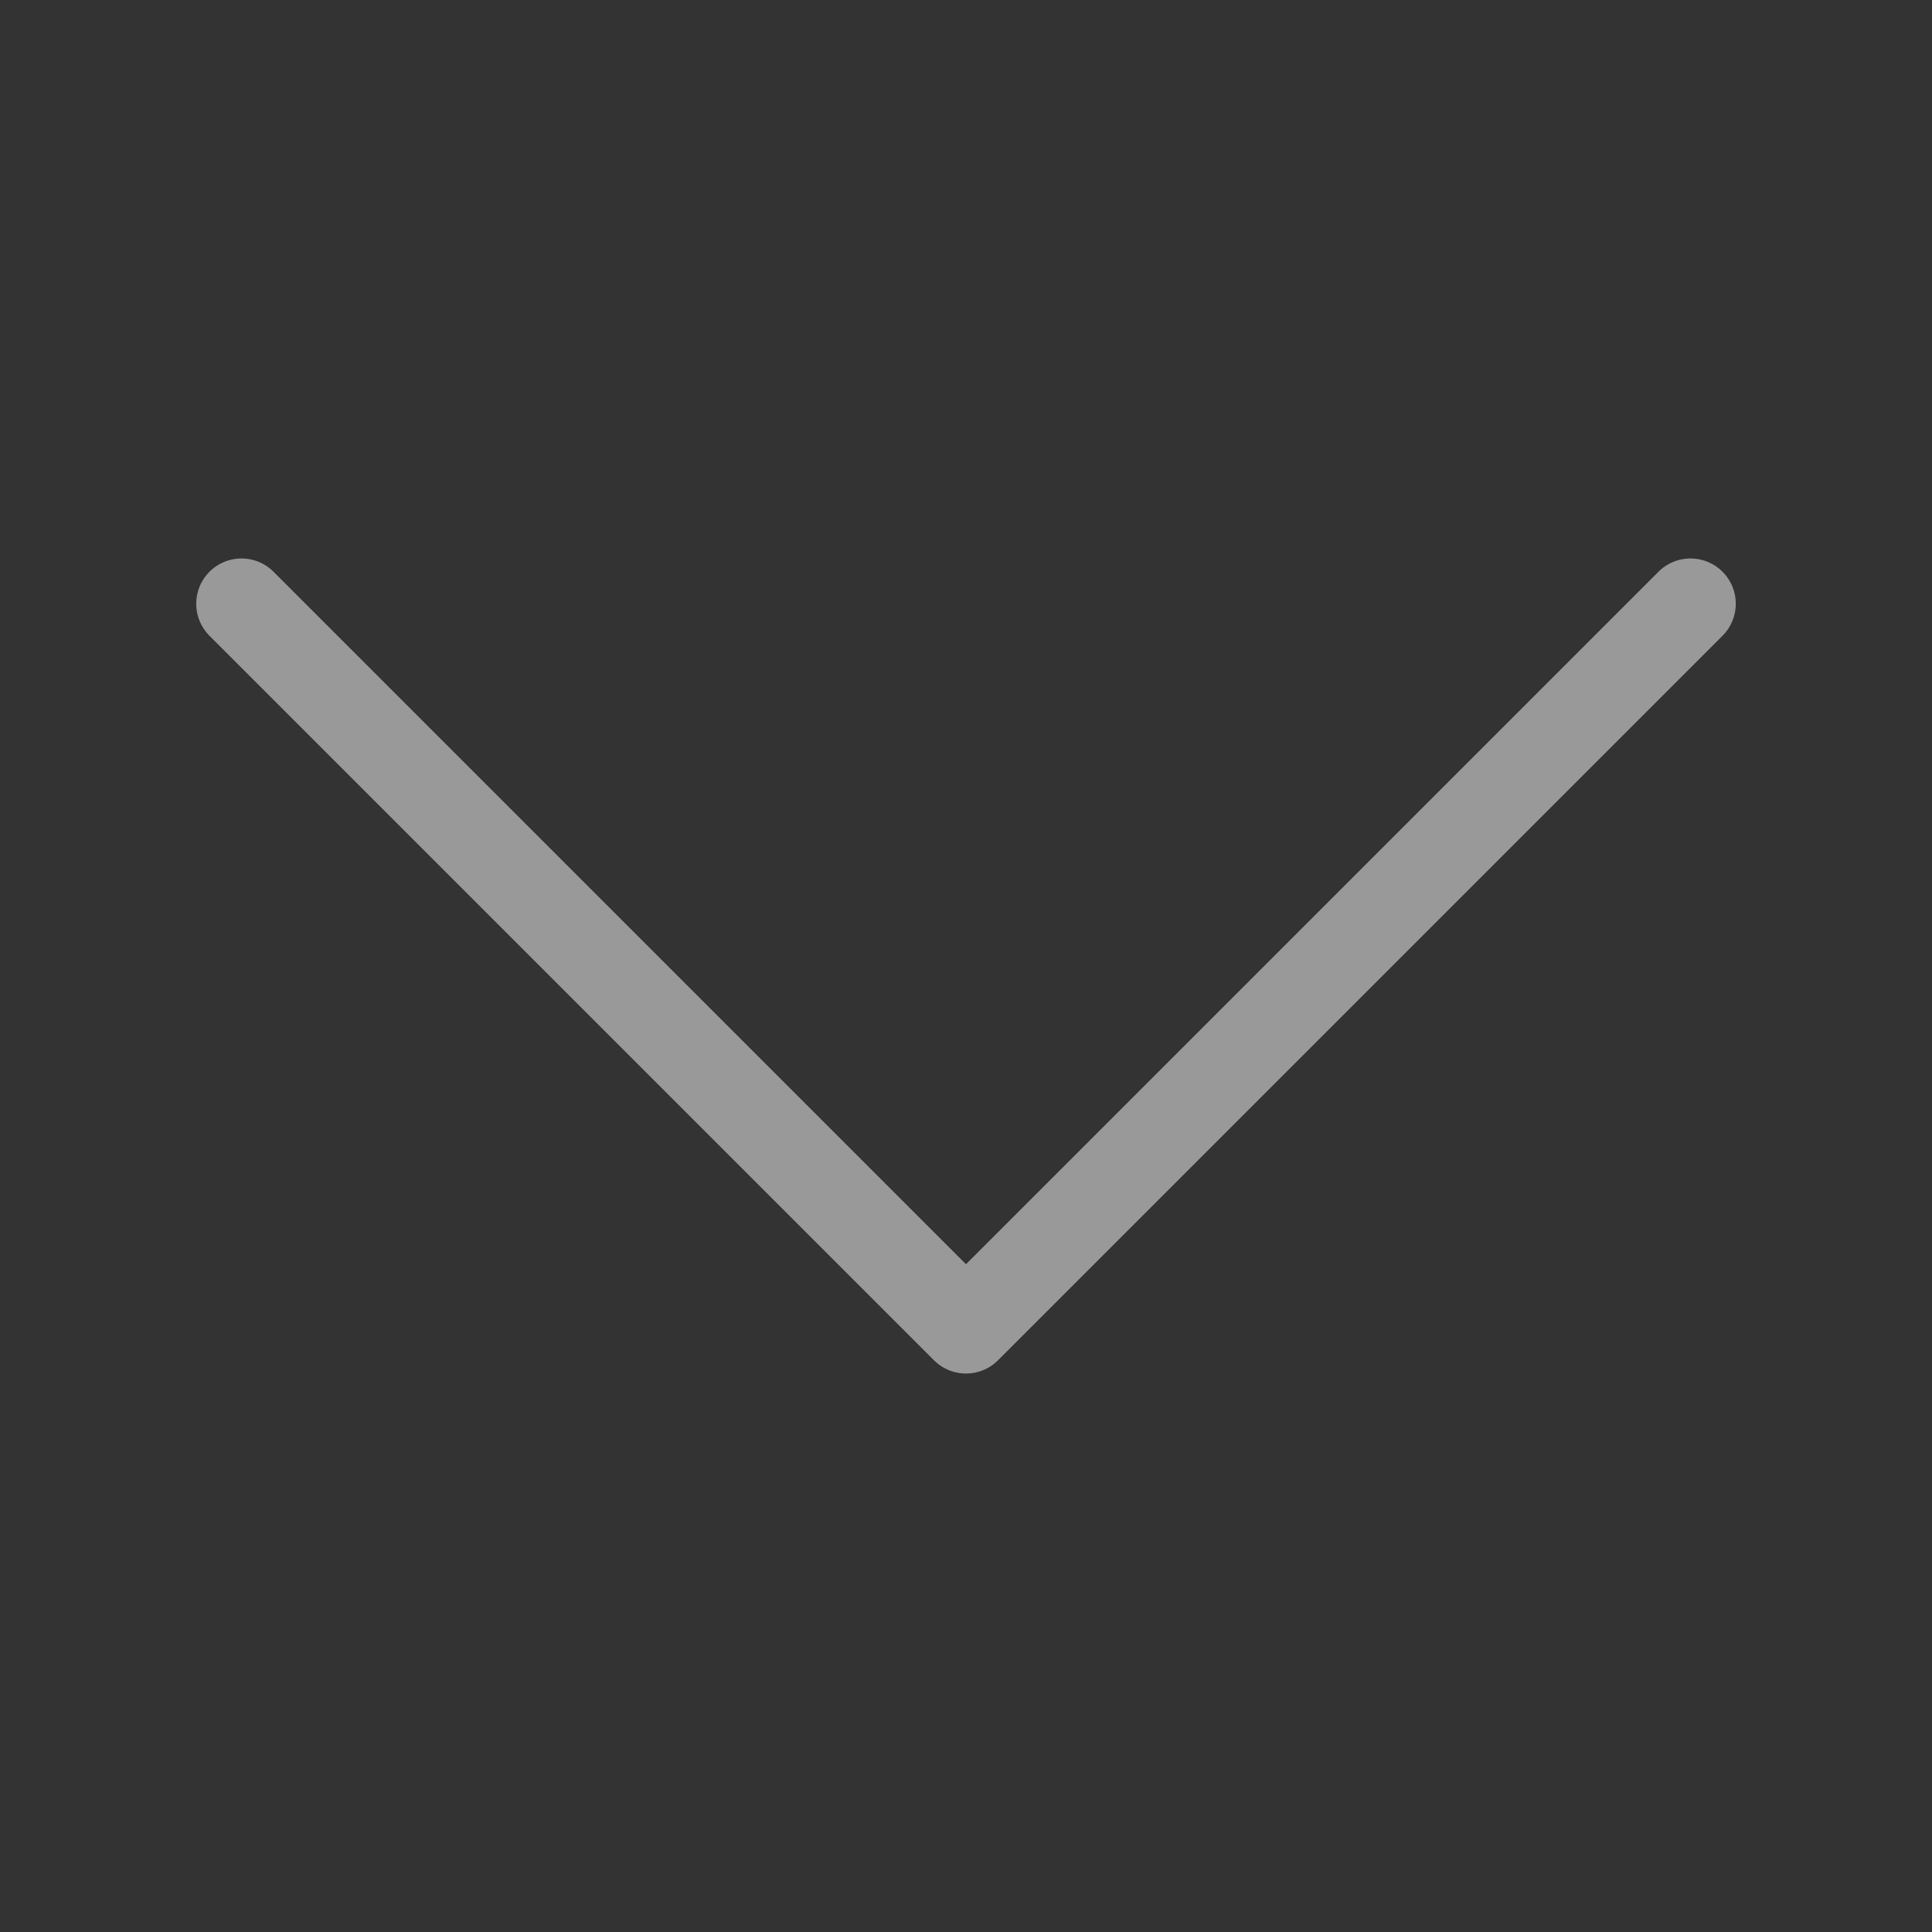 <svg xmlns="http://www.w3.org/2000/svg" width="32" height="32" viewBox="0 0 32 32">
    <rect x="0" y="0" width="32" height="32" fill="#333333" stroke="none"/>
    <g fill="none" fill-rule="evenodd" stroke-linecap="round" stroke-linejoin="round" opacity=".5">
        <g stroke="#FFF" stroke-width="1.5">
            <g>
                <g>
                    <g>
                        <g>
                            <path d="M0 0L12 12 0 24" transform="translate(-944 -4394) translate(0 118) translate(0 3240) translate(944 1008) translate(0 28) rotate(90 9 19)"/>
                        </g>
                    </g>
                </g>
            </g>
        </g>
    </g>
</svg>

